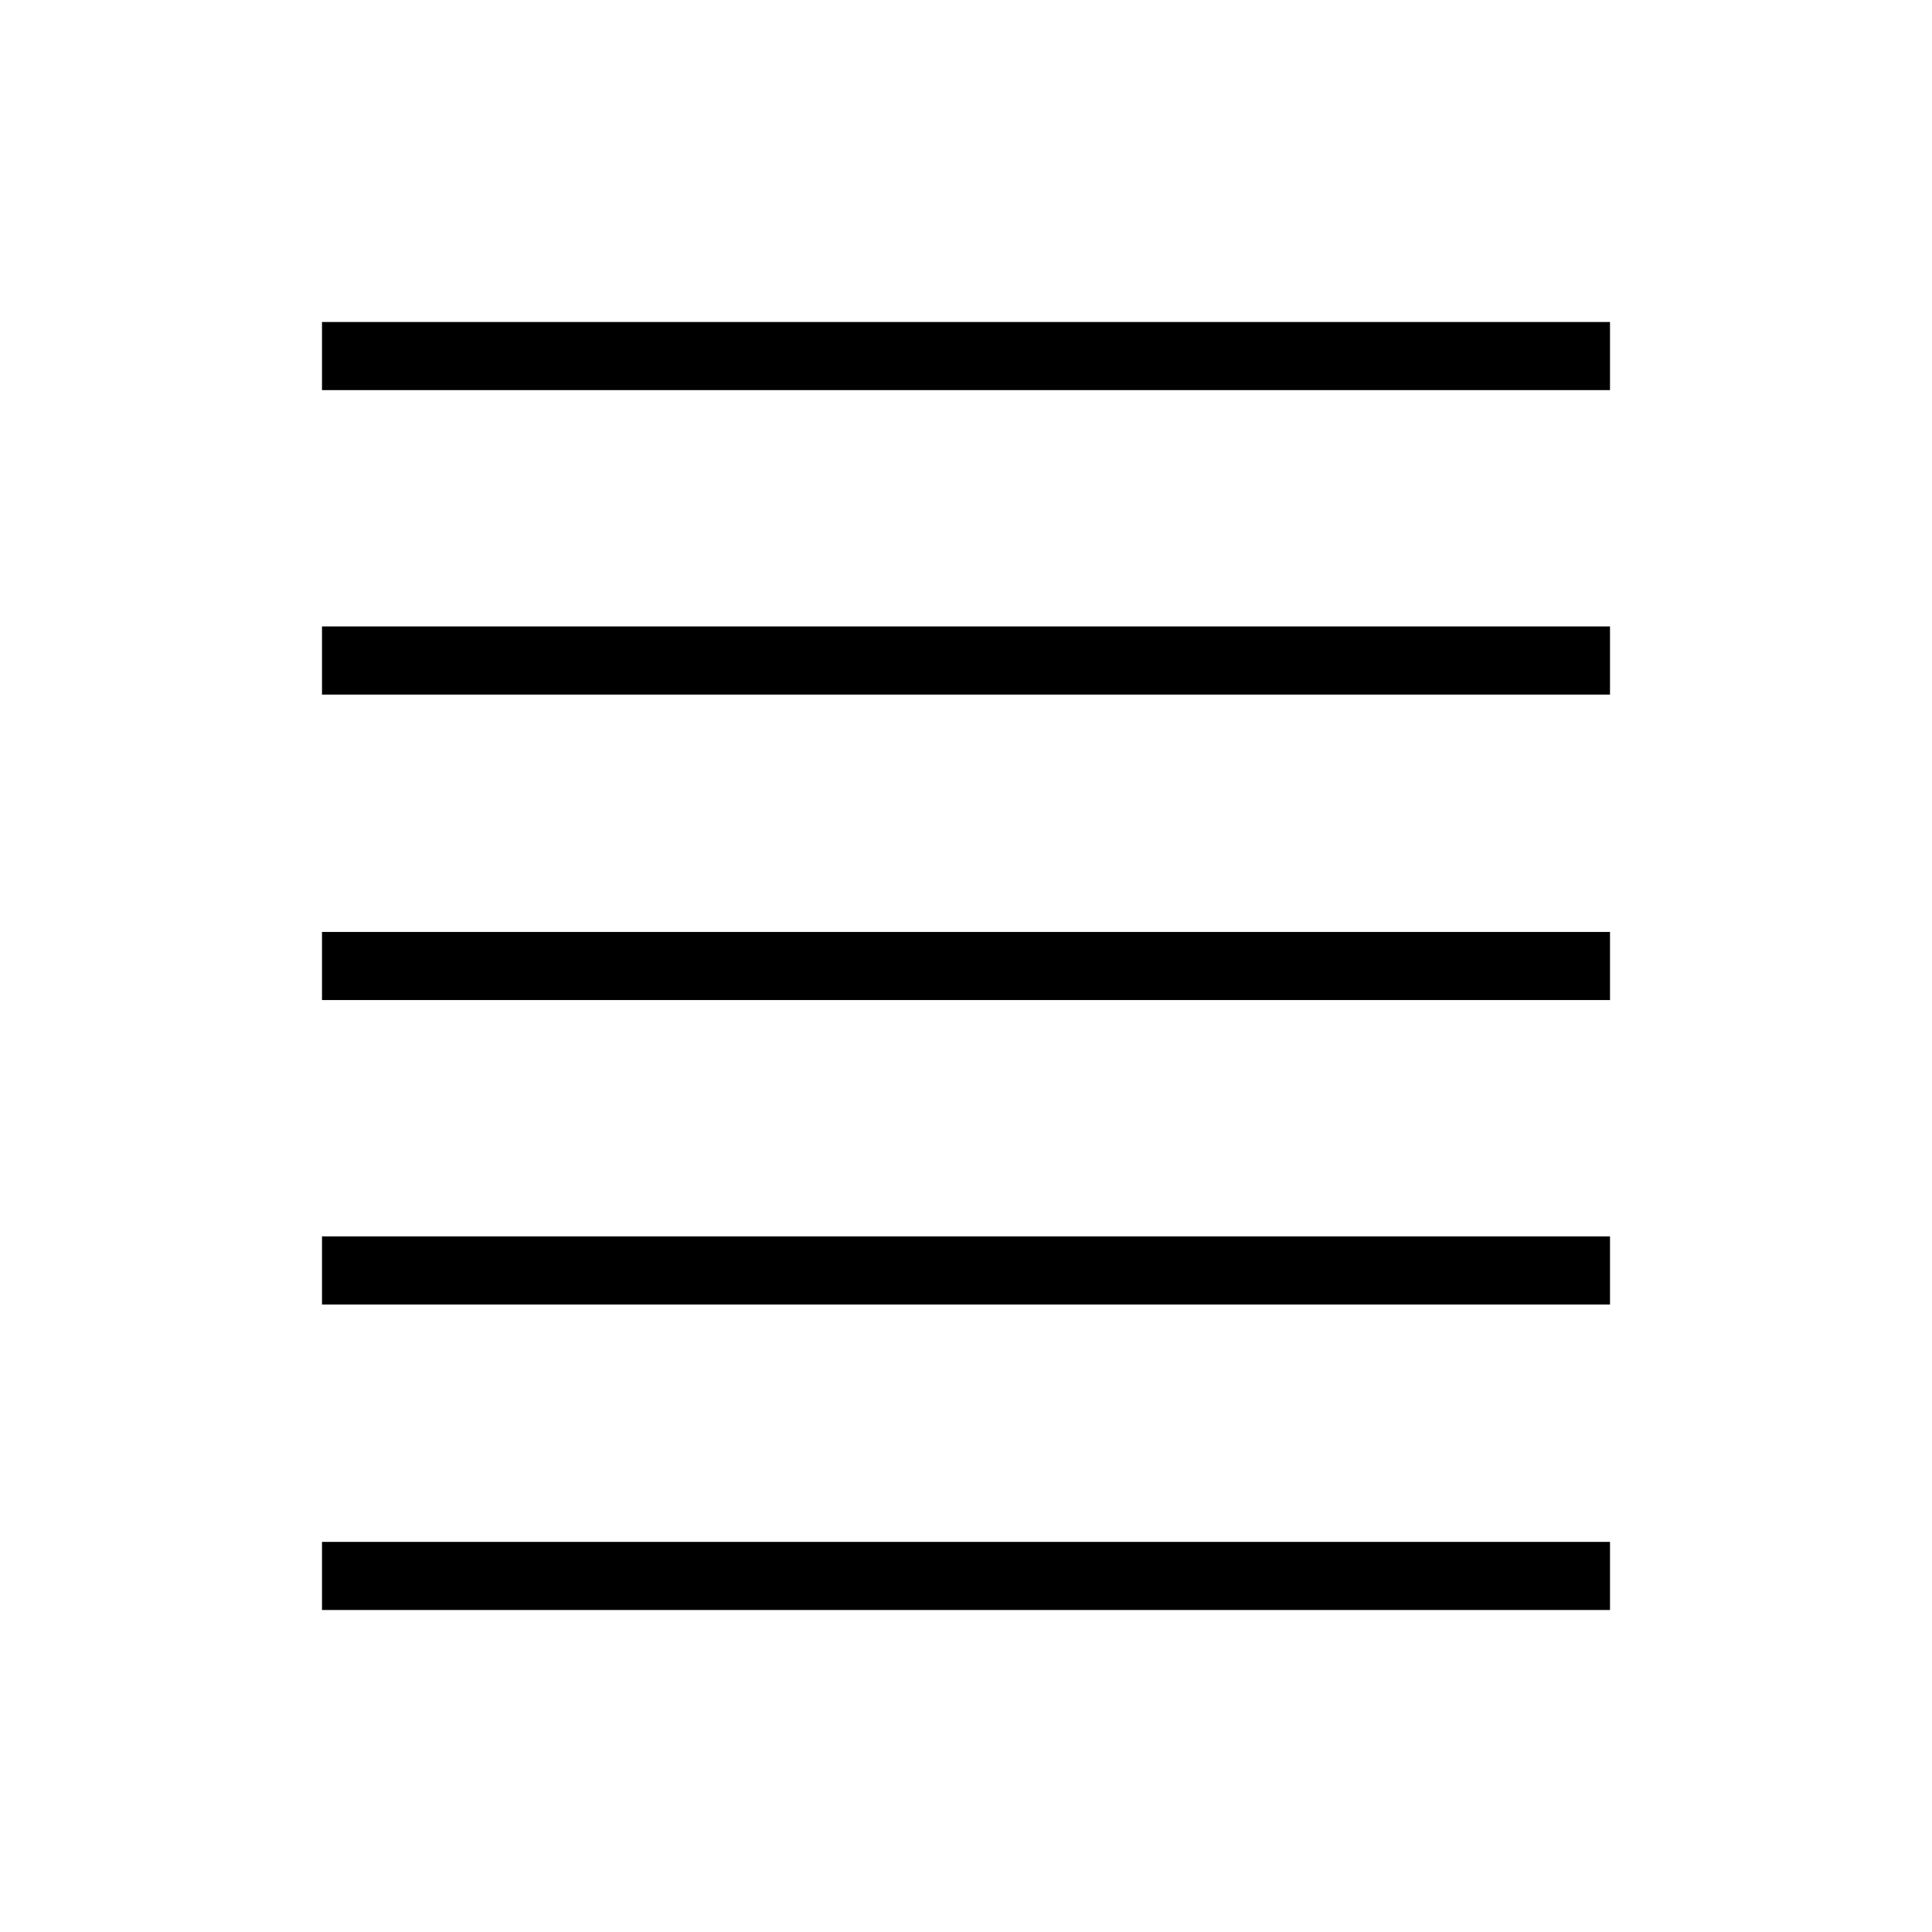 <svg xmlns="http://www.w3.org/2000/svg" height="40" viewBox="0 -960 960 960" width="40"><path d="M160-160v-33.85h640V-160H160Zm0-151.79v-33.85h640v33.85H160Zm0-151.29v-33.84h640v33.84H160Zm0-151.79v-33.85h640v33.85H160Zm0-151.28V-800h640v33.85H160Z"/></svg>